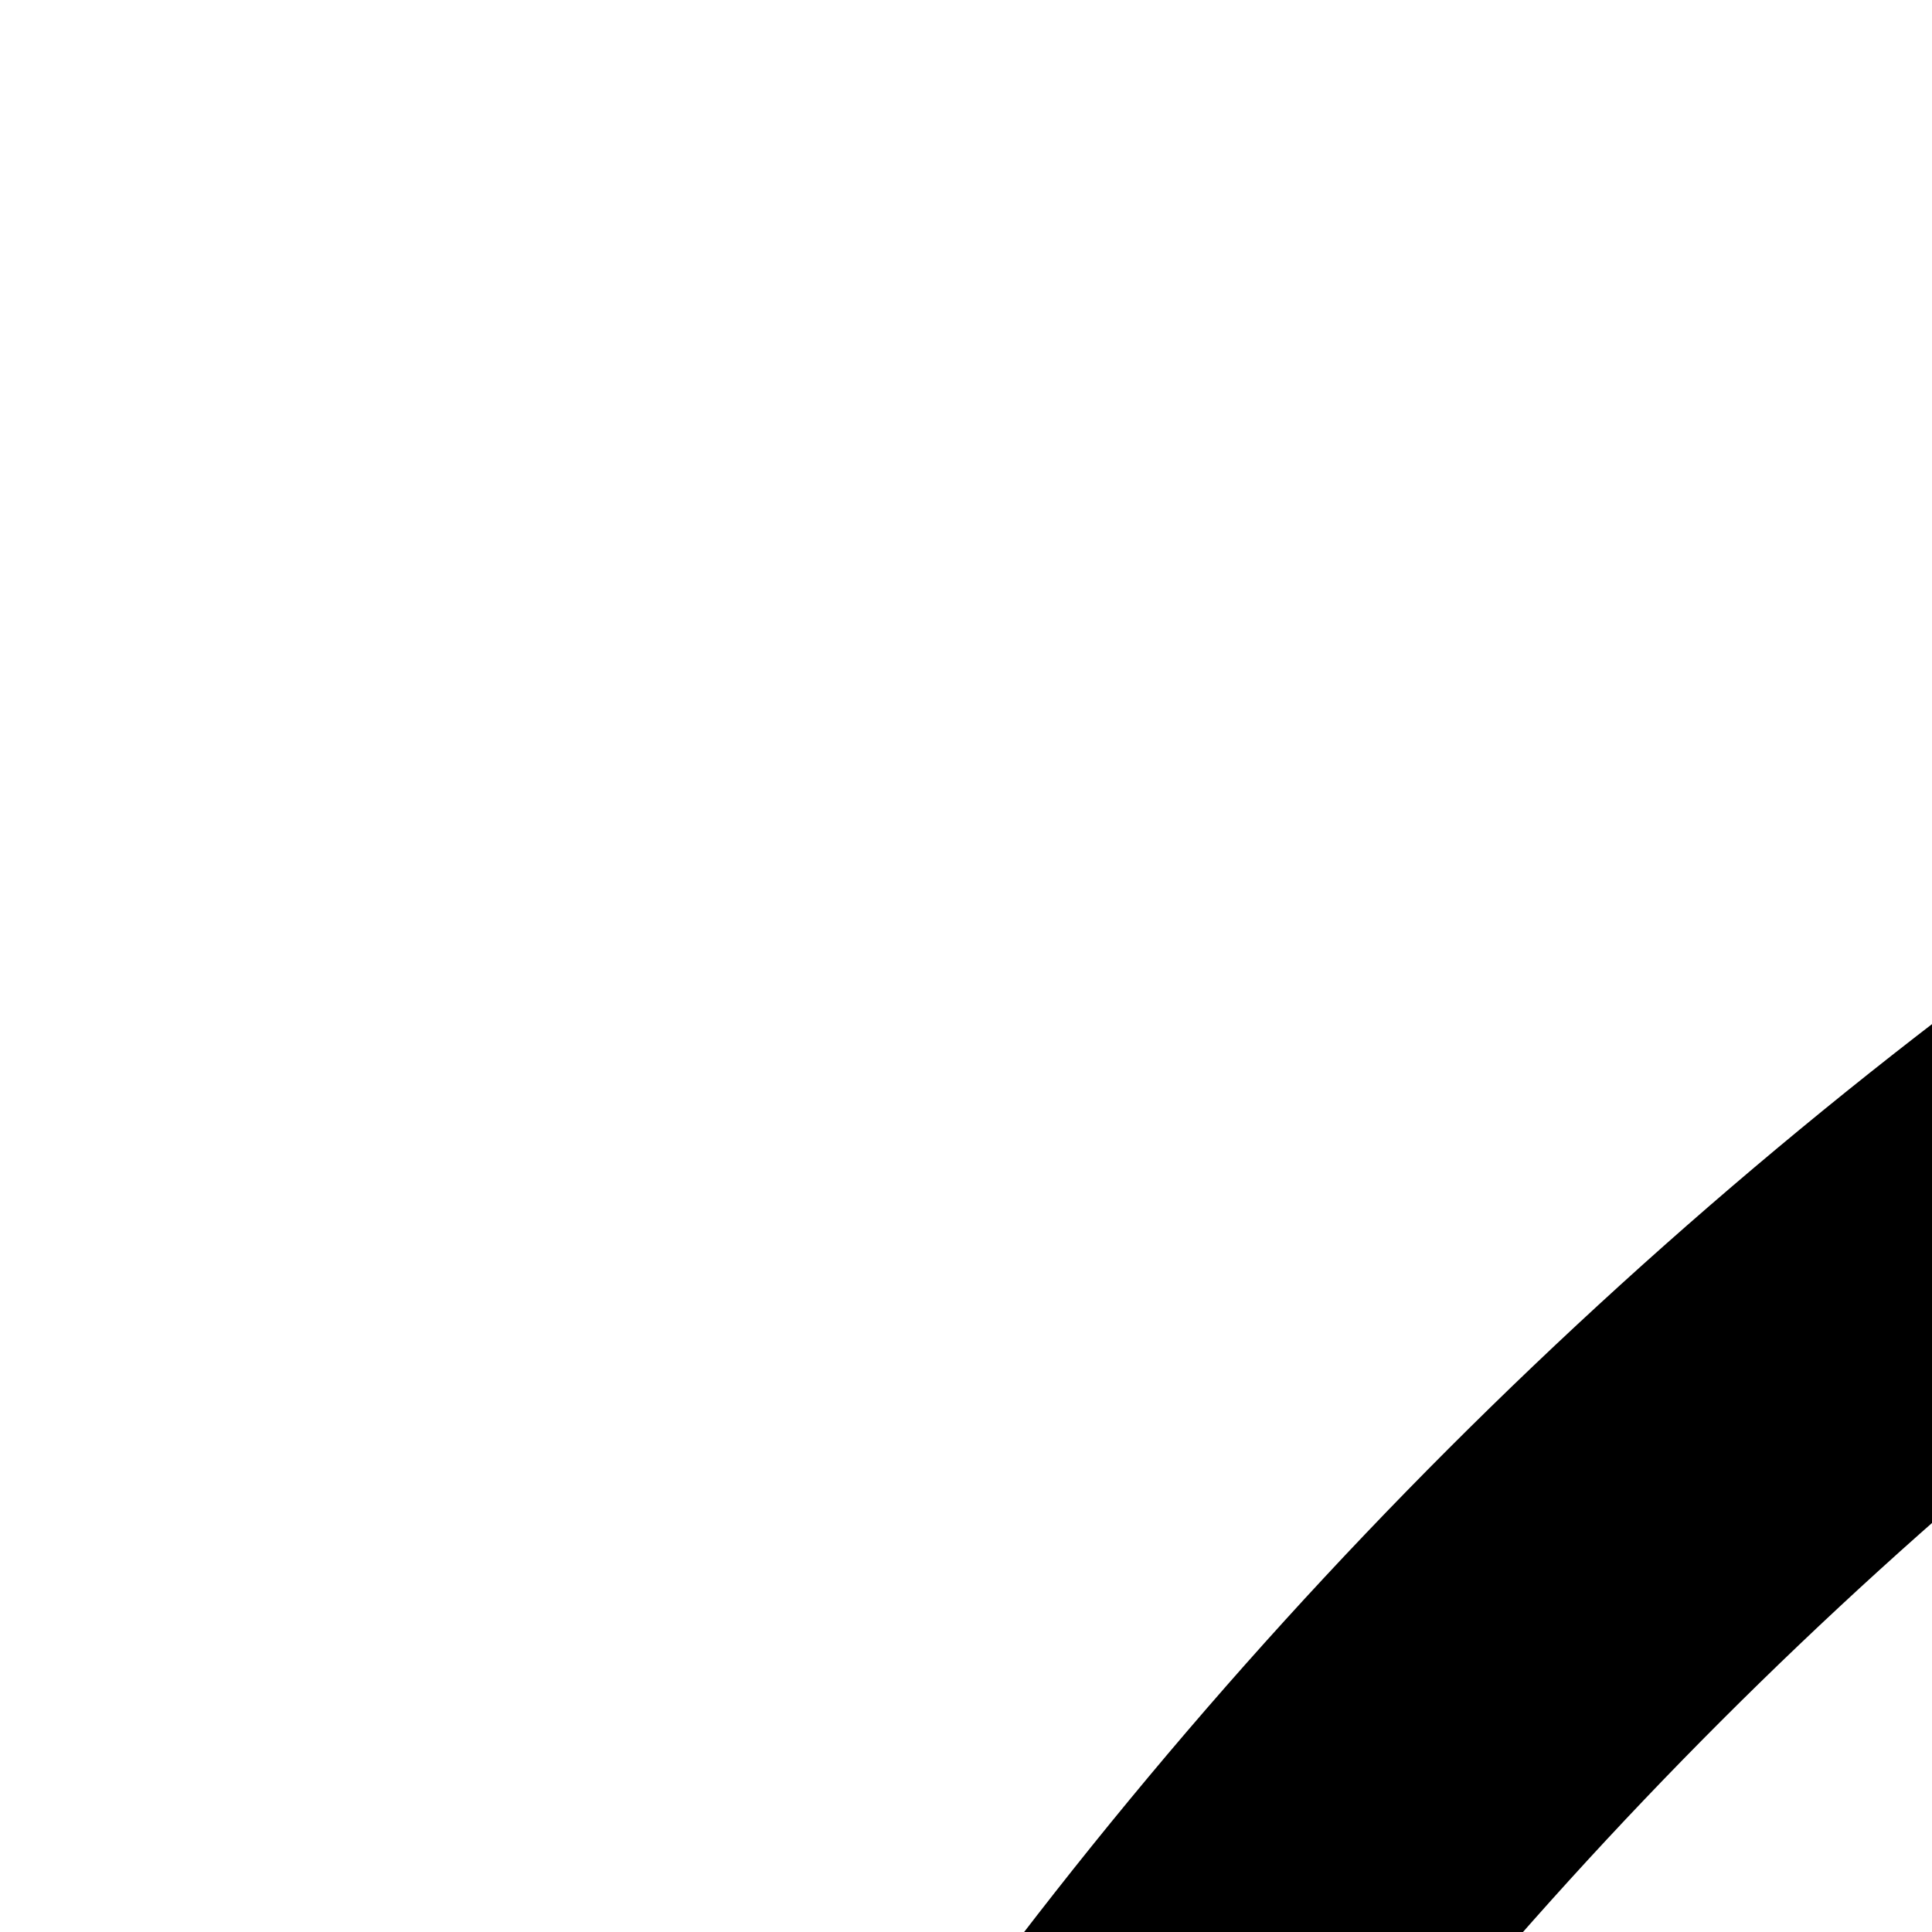 <svg xmlns="http://www.w3.org/2000/svg" shape-rendering="geometricPrecision" text-rendering="geometricPrecision" image-rendering="optimizeQuality" fill-rule="evenodd" clip-rule="evenodd" viewBox="0 0 100 100"><g fill-rule="nonzero"><path d="M280.88 156.92a9.788 9.788 0 0 1 13.92-.12c3.87 3.85 3.92 10.15.11 14.06l-83.71 86.31 83.63 83.89c3.86 3.87 3.87 10.16.04 14.06a9.778 9.778 0 0 1-13.92.04l-90.56-90.85c-3.83-3.85-3.87-10.12-.07-14.02l90.56-93.37z"/><path d="M0 256c0-70.69 28.66-134.69 74.98-181.02C121.31 28.66 185.31 0 256 0c70.69 0 134.7 28.66 181.02 74.98C483.34 121.31 512 185.31 512 256c0 70.7-28.65 134.7-74.98 181.02C390.7 483.35 326.7 512 256 512c-70.69 0-134.69-28.66-181.02-74.98C28.66 390.7 0 326.69 0 256zM89.08 89.08C46.37 131.8 19.94 190.81 19.94 256c0 65.19 26.42 124.21 69.14 166.92 42.72 42.71 101.73 69.14 166.92 69.14 65.19 0 124.21-26.42 166.92-69.14 42.72-42.71 69.14-101.73 69.14-166.92 0-65.19-26.43-124.2-69.14-166.92C380.21 46.36 321.19 19.94 256 19.94c-65.19 0-124.2 26.43-166.92 69.14z"/></g></svg>